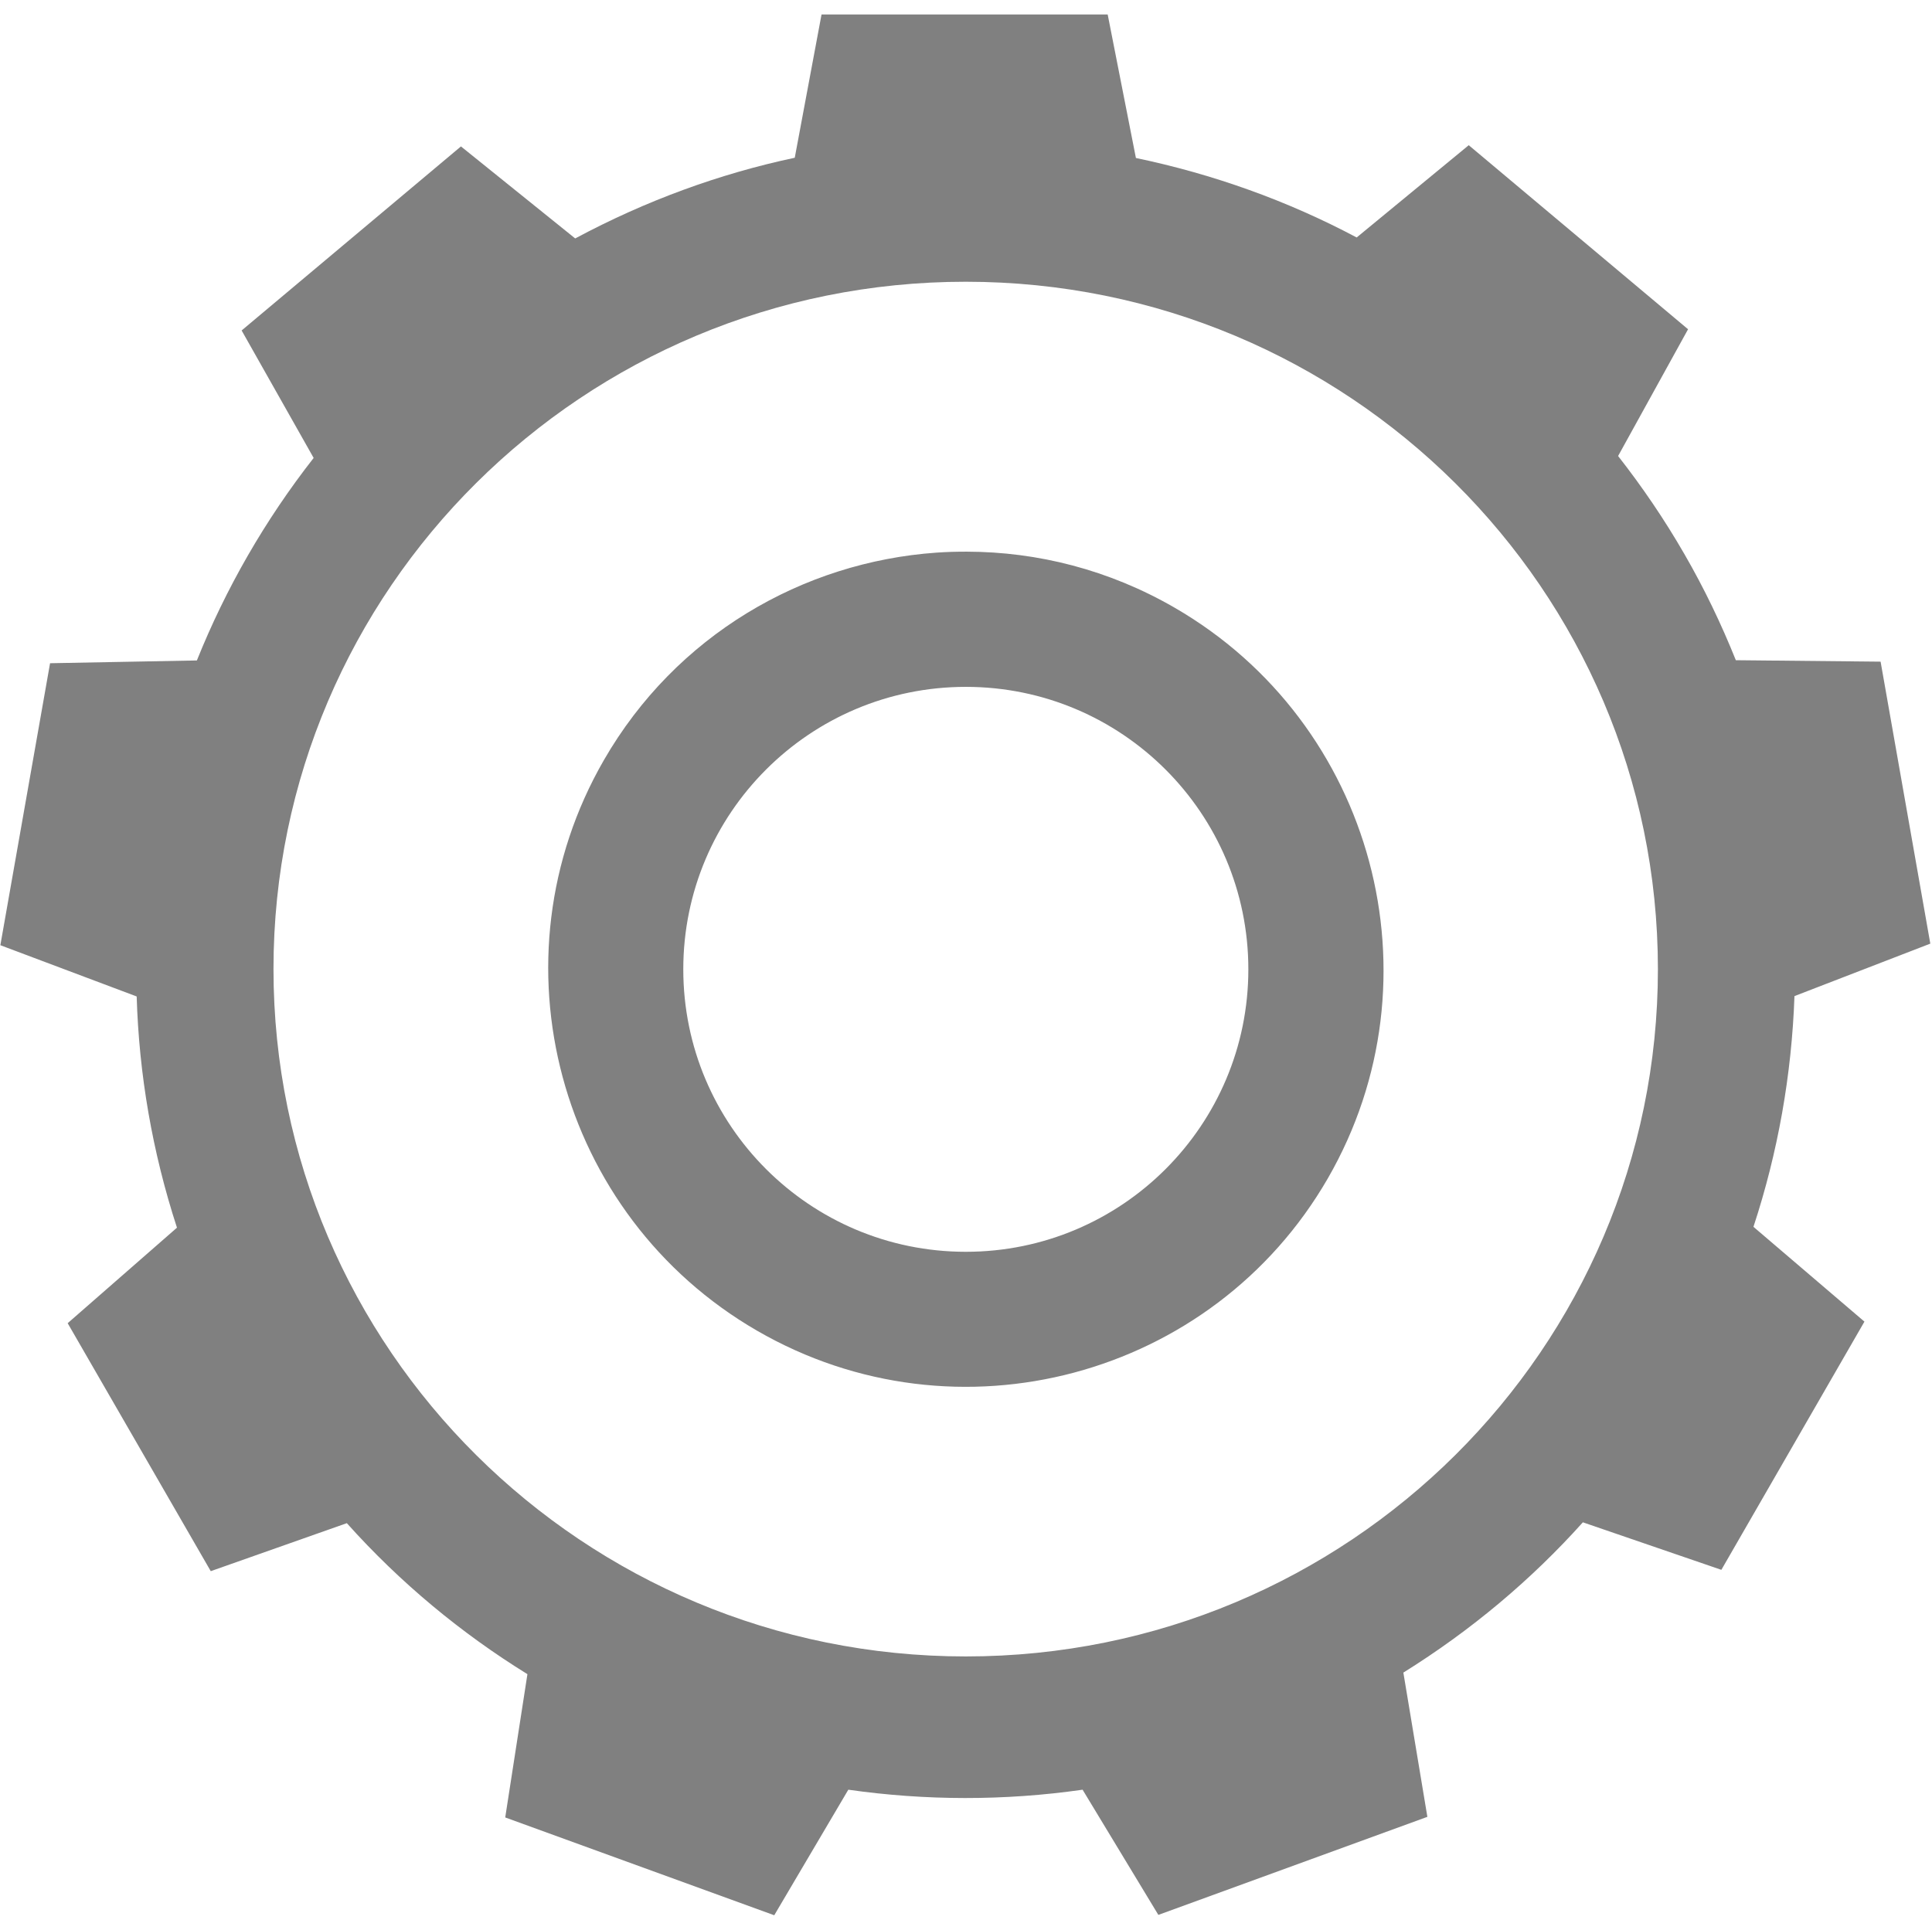 <svg version="1.1" viewBox="0 0 16.015 16" xmlns="http://www.w3.org/2000/svg">
 <g transform="translate(-292 -260)">
  <path d="m298.81 260.12-0.222 1.188c-0.622 0.132-1.234 0.355-1.82 0.669l-0.947-0.763-1.818 1.526 0.597 1.057c-0.403 0.515-0.728 1.081-0.968 1.679l-1.217 0.023-0.412 2.338 1.13 0.425c0.019 0.643 0.129 1.288 0.334 1.917l-0.906 0.792 1.186 2.056 1.128-0.398c0.442 0.494 0.949 0.913 1.497 1.252l-0.184 1.188 2.23 0.811 0.614-1.041c0.639 0.091 1.293 0.093 1.942 0l0.628 1.038 2.23-0.813-0.199-1.196c0.565-0.352 1.063-0.772 1.488-1.246l1.148 0.394 1.186-2.058-0.92-0.786c0.203-0.617 0.317-1.261 0.34-1.913l1.126-0.435-0.412-2.338-1.2-0.012c-0.12-0.299-0.261-0.594-0.427-0.881-0.166-0.288-0.35-0.558-0.549-0.812l0.58-1.051-1.818-1.526-0.929 0.765c-0.576-0.306-1.193-0.526-1.83-0.659l-0.234-1.19zm1.196 2.216c3.168 5e-4 5.736 2.551 5.737 5.698 6.7e-4 3.148-2.568 5.7-5.737 5.7-3.17 5e-4 -5.739-2.552-5.739-5.7 3.3e-4 -3.148 2.57-5.699 5.739-5.698zm8e-3 2.238c-0.084-1.6e-4 -0.168 2e-3 -0.251 8e-3 -1.11 0.078-2.161 0.686-2.757 1.72-0.953 1.653-0.383 3.776 1.271 4.732 1.654 0.956 3.776 0.389 4.73-1.264 0.953-1.653 0.383-3.776-1.271-4.732-0.543-0.314-1.136-0.463-1.722-0.464zm-8e-3 1.121c1.293-1.1e-4 2.342 1.048 2.342 2.342 1e-4 1.293-1.048 2.342-2.342 2.342-1.293 1.1e-4 -2.342-1.048-2.342-2.342-1.1e-4 -1.293 1.048-2.342 2.342-2.342z" color="#000000" color-rendering="auto" fill="#808080" image-rendering="auto" shape-rendering="auto" solid-color="#000000" stop-color="#000000" style="-inkscape-stroke:none;font-feature-settings:normal;font-variant-alternates:normal;font-variant-caps:normal;font-variant-ligatures:none;font-variant-numeric:normal;font-variant-position:normal;font-variation-settings:normal;isolation:auto;mix-blend-mode:normal;shape-padding:0;text-decoration-color:#000000;text-decoration-line:none;text-decoration-style:solid;text-indent:0;text-transform:none;white-space:normal"/>
 </g>
</svg>
